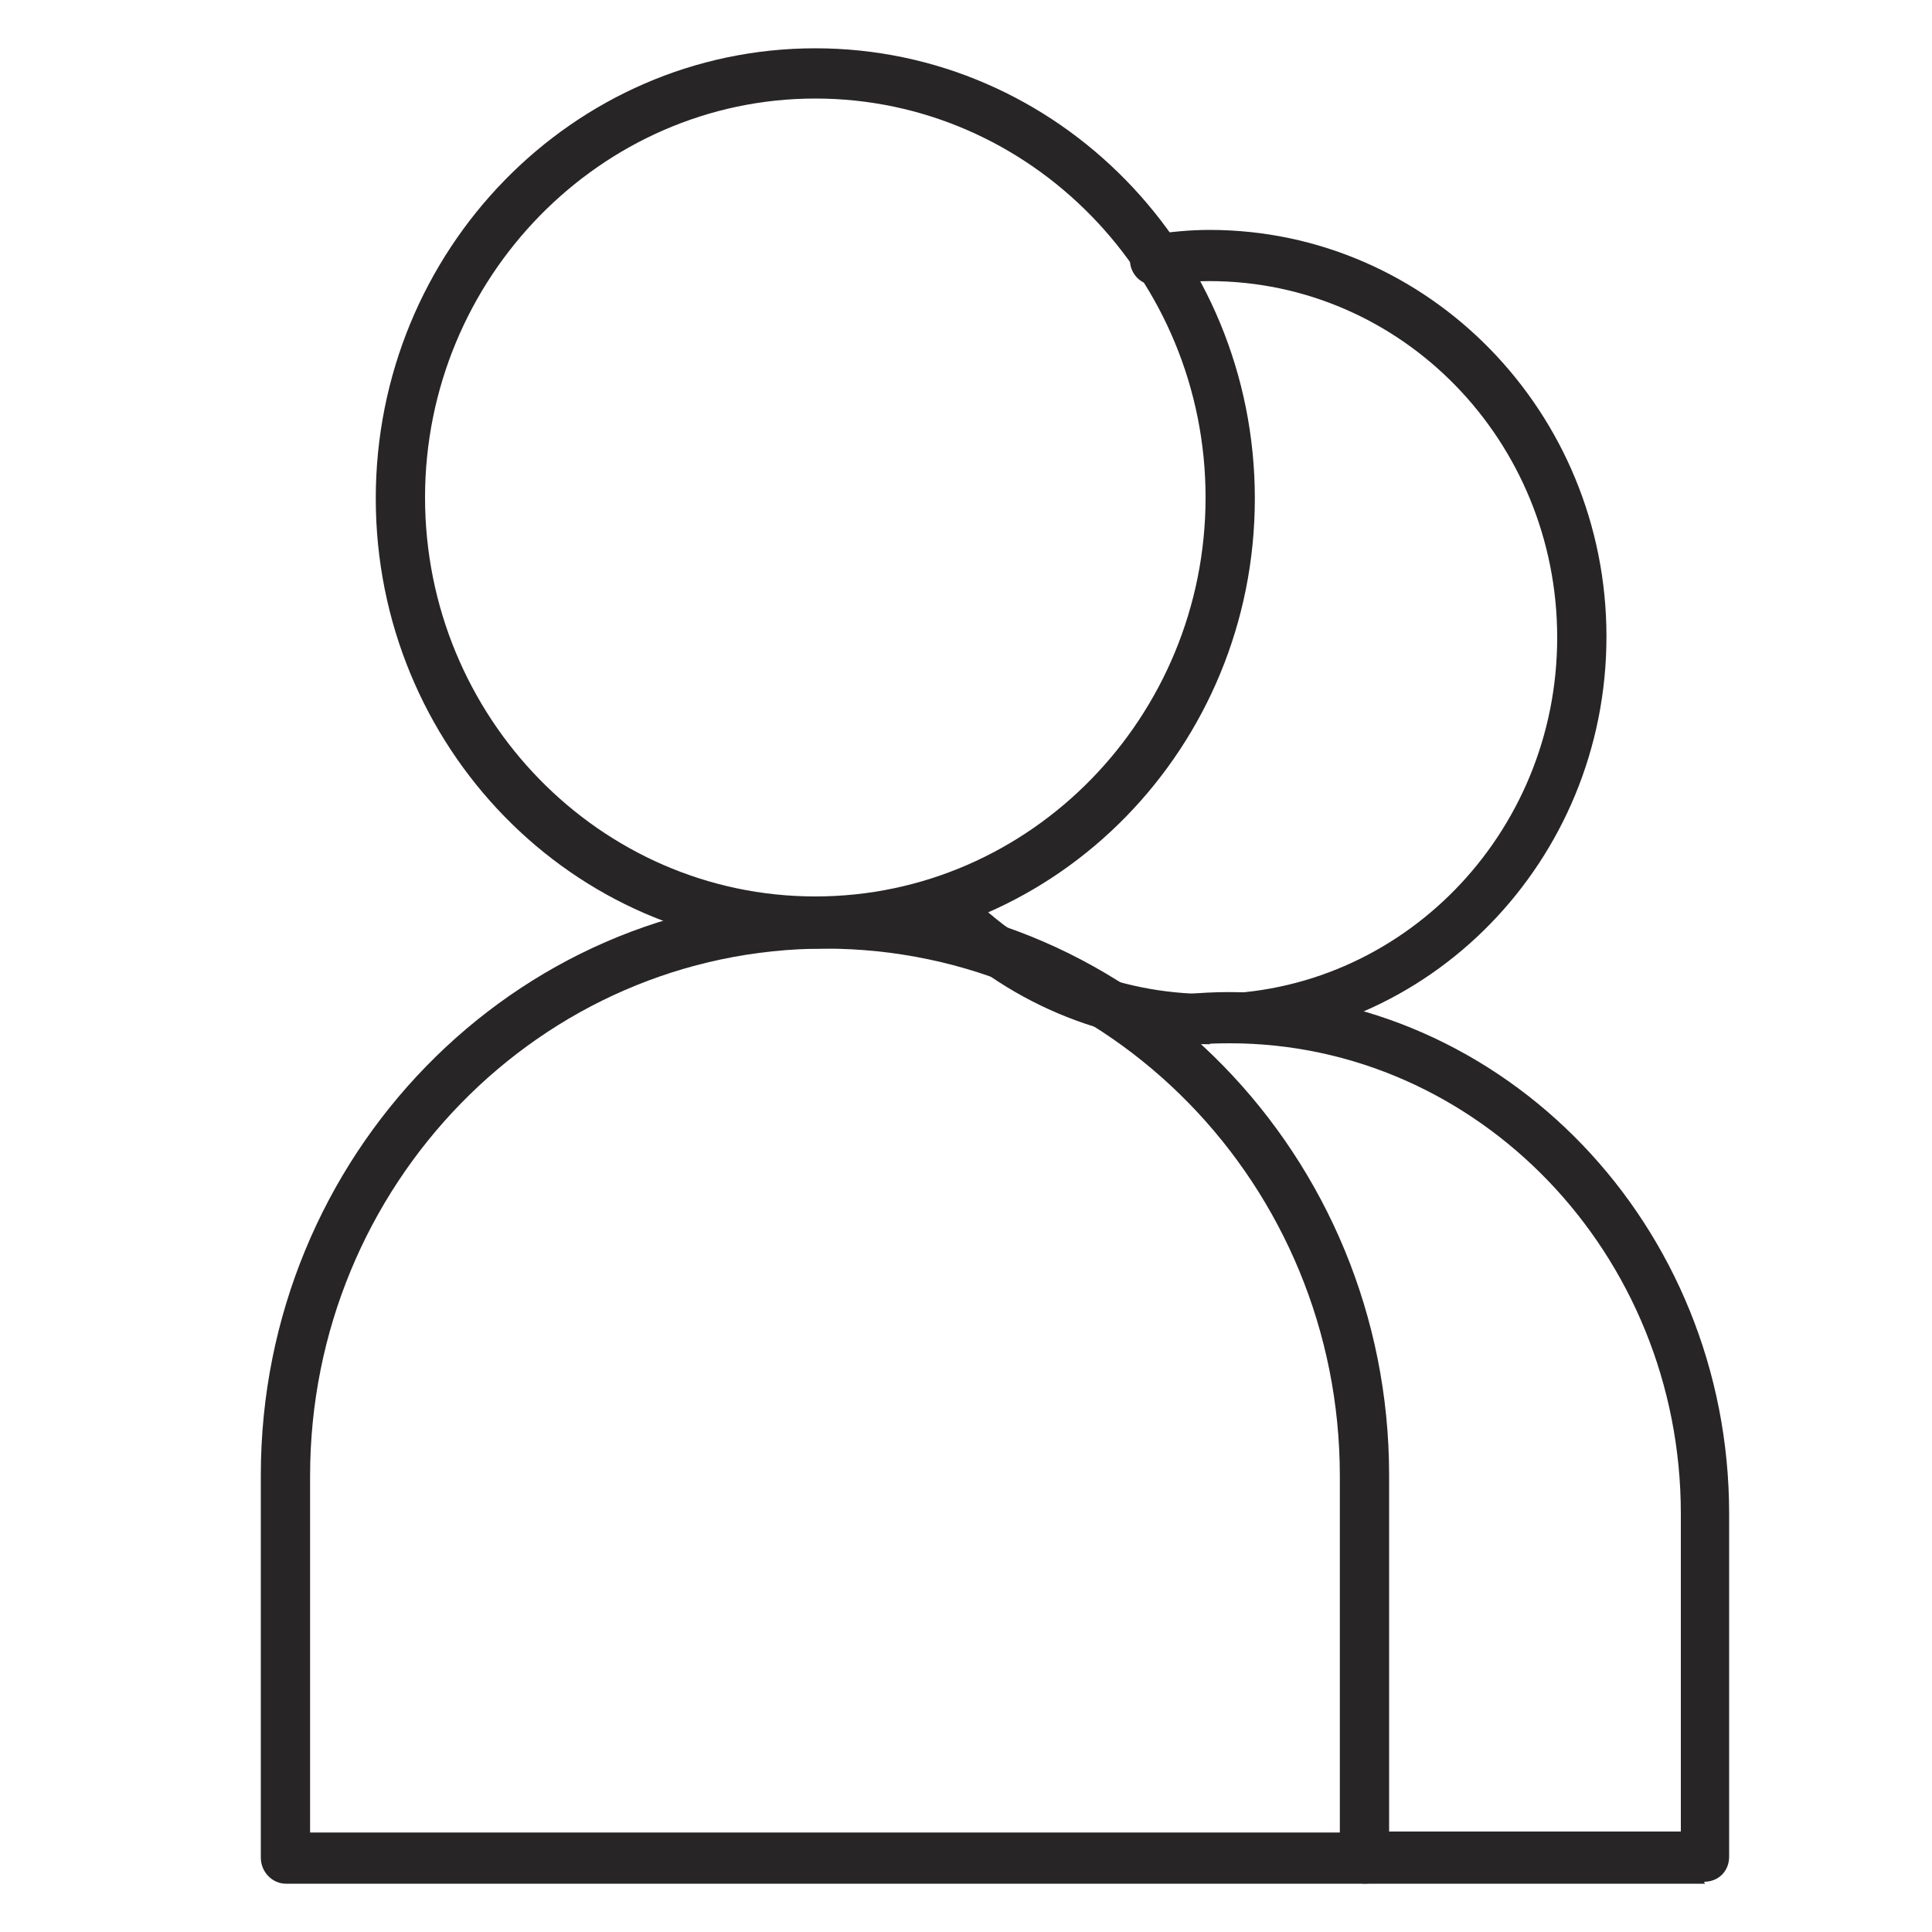 <svg width="20" height="20" viewBox="0 0 20 20" fill="none" xmlns="http://www.w3.org/2000/svg">
<g clip-path="url(#clip0_69_161)">
<path d="M8.44 9.82C5.93 9.82 3.89 7.73 3.89 5.16C3.89 2.59 5.93 0.5 8.44 0.5C10.95 0.5 12.99 2.59 12.99 5.16C12.99 7.73 10.95 9.82 8.44 9.82ZM8.44 1.02C6.22 1.02 4.4 2.88 4.4 5.15C4.4 7.42 6.21 9.28 8.44 9.28C10.67 9.28 12.48 7.42 12.48 5.15C12.48 2.88 10.67 1.02 8.44 1.02Z" fill="#272525"/>
<path d="M14.13 19.5H2.96C2.82 19.5 2.7 19.38 2.7 19.23V15.27C2.7 11.97 5.32 9.28 8.54 9.28C11.76 9.28 14.38 11.97 14.38 15.27V19.23C14.38 19.38 14.27 19.5 14.12 19.5H14.13ZM3.21 18.97H13.87V15.28C13.87 12.27 11.48 9.82 8.54 9.82C5.6 9.82 3.21 12.27 3.21 15.28V18.97Z" fill="#272525"/>
<path d="M12.53 10.81C11.43 10.81 10.4 10.37 9.62 9.58C9.52 9.48 9.52 9.31 9.62 9.21C9.72 9.11 9.88 9.11 9.98 9.21C10.66 9.91 11.56 10.29 12.52 10.29C14.5 10.29 16.12 8.64 16.12 6.6C16.12 4.56 14.51 2.91 12.52 2.91C12.34 2.91 12.16 2.92 11.99 2.95C11.85 2.97 11.72 2.87 11.7 2.73C11.68 2.59 11.78 2.45 11.92 2.43C12.12 2.4 12.32 2.38 12.52 2.38C14.79 2.38 16.63 4.27 16.63 6.59C16.63 8.91 14.79 10.8 12.52 10.8L12.53 10.81Z" fill="#272525"/>
<path d="M17.65 19.5H14.14C14 19.5 13.88 19.38 13.88 19.23C13.88 19.08 14 18.96 14.14 18.96H17.4V15.67C17.4 12.98 15.3 10.8 12.73 10.8C12.46 10.8 12.2 10.82 11.94 10.87C11.8 10.89 11.67 10.8 11.64 10.65C11.62 10.51 11.71 10.37 11.85 10.35C12.13 10.3 12.43 10.27 12.72 10.27C15.58 10.27 17.9 12.69 17.9 15.67V19.22C17.9 19.37 17.79 19.48 17.64 19.48L17.65 19.5Z" fill="#272525"/>
</g>
<defs>
<clipPath id="clip0_69_161">
<rect width="20" height="20" fill="white"/>
</clipPath>
</defs>
</svg>
